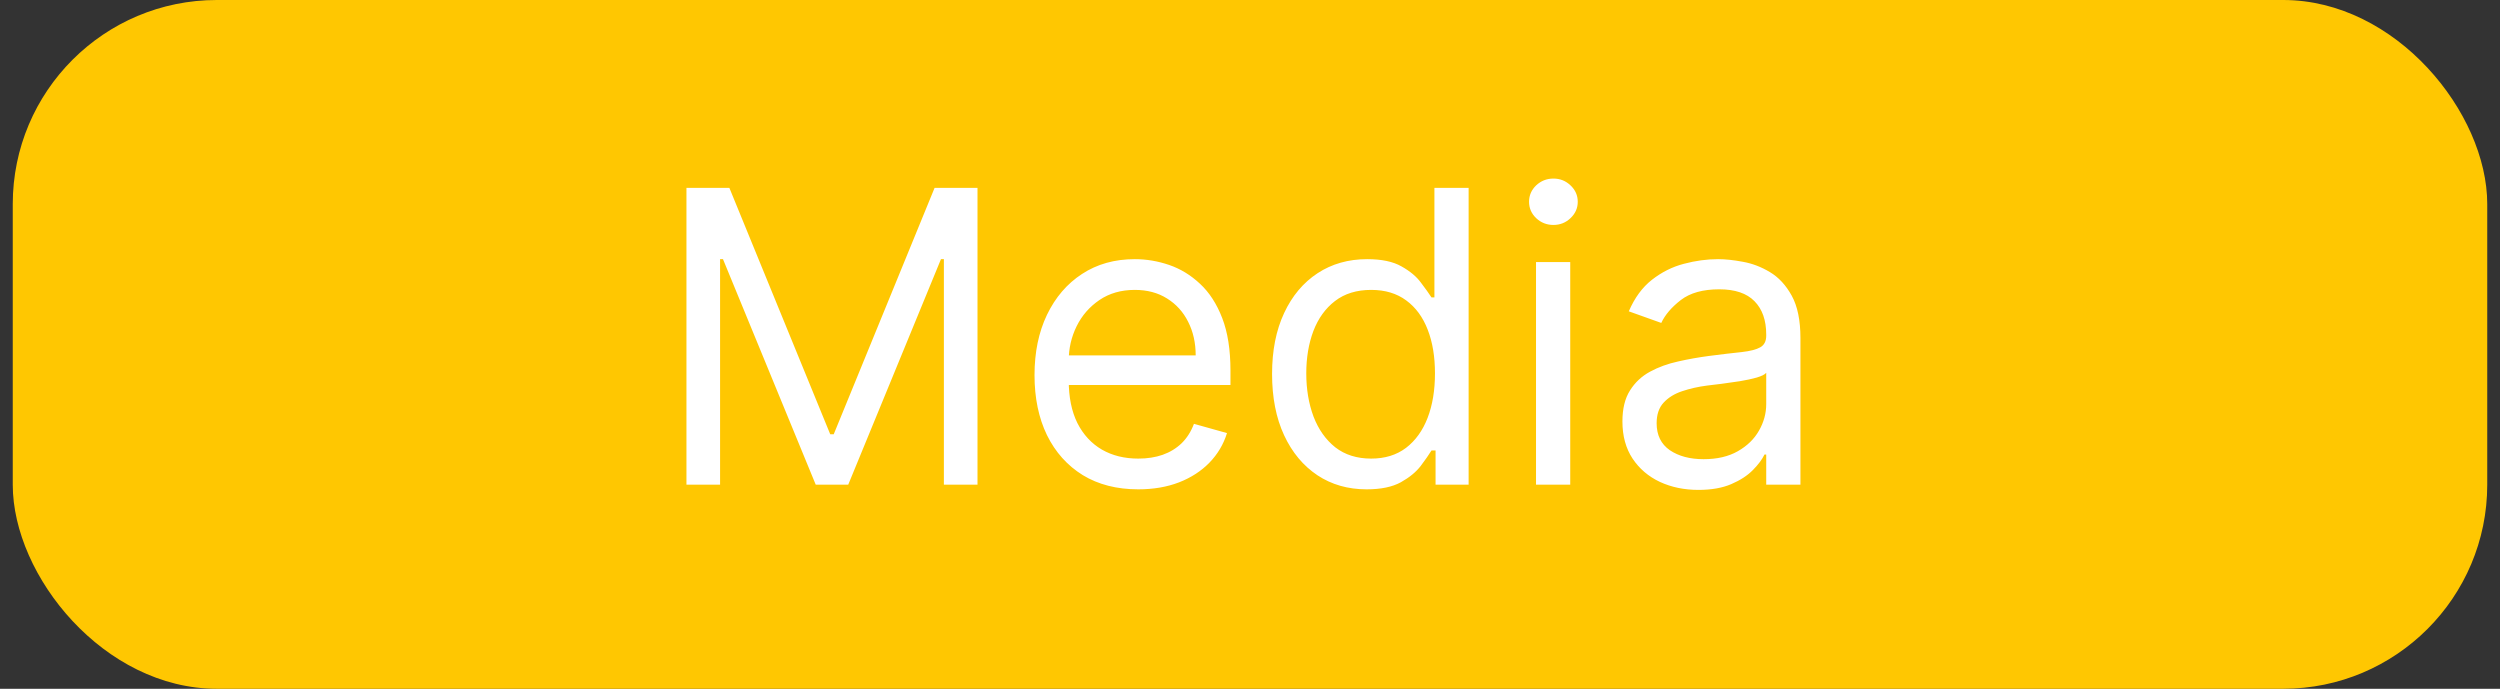 <svg width="98" height="27" viewBox="0 0 98 27" fill="none" xmlns="http://www.w3.org/2000/svg">
<rect x="0" y="0" width="98" height="27" fill="#333333" stroke="none"/>
<rect x="0.5" width="97" height="27" rx="8" fill="#FFC701"/>
<path d="M26.909 7.364H28.591L32.545 17.023H32.682L36.636 7.364H38.318V19H37V10.159H36.886L33.25 19H31.977L28.341 10.159H28.227L28.227 19H26.909L26.909 7.364ZM44.621 19.182C43.78 19.182 43.054 18.996 42.445 18.625C41.839 18.25 41.371 17.727 41.041 17.057C40.715 16.383 40.553 15.598 40.553 14.704C40.553 13.811 40.715 13.023 41.041 12.341C41.371 11.655 41.829 11.121 42.416 10.739C43.007 10.352 43.697 10.159 44.484 10.159C44.939 10.159 45.388 10.235 45.831 10.386C46.274 10.538 46.678 10.784 47.041 11.125C47.405 11.462 47.695 11.909 47.91 12.466C48.126 13.023 48.234 13.708 48.234 14.523V15.091L41.507 15.091V13.932L46.871 13.932C46.871 13.439 46.772 13 46.575 12.614C46.382 12.227 46.106 11.922 45.746 11.699C45.39 11.475 44.969 11.364 44.484 11.364C43.95 11.364 43.488 11.496 43.098 11.761C42.712 12.023 42.414 12.364 42.206 12.784C41.998 13.204 41.894 13.655 41.894 14.136V14.909C41.894 15.568 42.007 16.127 42.234 16.585C42.465 17.04 42.785 17.386 43.195 17.625C43.604 17.86 44.079 17.977 44.621 17.977C44.973 17.977 45.291 17.928 45.575 17.829C45.863 17.727 46.111 17.576 46.32 17.375C46.528 17.171 46.689 16.917 46.803 16.614L48.098 16.977C47.962 17.417 47.733 17.803 47.41 18.136C47.089 18.466 46.691 18.724 46.217 18.909C45.744 19.091 45.212 19.182 44.621 19.182ZM53.57 19.182C52.842 19.182 52.2 18.998 51.644 18.631C51.087 18.259 50.651 17.737 50.337 17.062C50.022 16.384 49.865 15.583 49.865 14.659C49.865 13.742 50.022 12.947 50.337 12.273C50.651 11.598 51.089 11.078 51.649 10.71C52.21 10.343 52.858 10.159 53.592 10.159C54.16 10.159 54.609 10.254 54.939 10.443C55.272 10.629 55.526 10.841 55.7 11.079C55.878 11.314 56.017 11.508 56.115 11.659H56.229V7.364H57.57V19H56.274V17.659H56.115C56.017 17.818 55.876 18.019 55.695 18.261C55.513 18.5 55.253 18.714 54.916 18.903C54.579 19.089 54.13 19.182 53.57 19.182ZM53.751 17.977C54.289 17.977 54.744 17.837 55.115 17.557C55.486 17.273 55.769 16.881 55.962 16.381C56.155 15.877 56.251 15.296 56.251 14.636C56.251 13.985 56.157 13.415 55.967 12.926C55.778 12.434 55.498 12.051 55.126 11.778C54.755 11.502 54.297 11.364 53.751 11.364C53.183 11.364 52.71 11.509 52.331 11.801C51.956 12.089 51.674 12.481 51.484 12.977C51.299 13.47 51.206 14.023 51.206 14.636C51.206 15.258 51.301 15.822 51.49 16.329C51.683 16.833 51.967 17.235 52.342 17.534C52.721 17.829 53.191 17.977 53.751 17.977ZM60.212 19V10.273L61.553 10.273V19H60.212ZM60.894 8.818C60.632 8.818 60.407 8.729 60.217 8.551C60.032 8.373 59.939 8.159 59.939 7.909C59.939 7.659 60.032 7.445 60.217 7.267C60.407 7.089 60.632 7 60.894 7C61.155 7 61.378 7.089 61.564 7.267C61.753 7.445 61.848 7.659 61.848 7.909C61.848 8.159 61.753 8.373 61.564 8.551C61.378 8.729 61.155 8.818 60.894 8.818ZM66.577 19.204C66.024 19.204 65.522 19.1 65.071 18.892C64.62 18.68 64.262 18.375 63.997 17.977C63.732 17.576 63.599 17.091 63.599 16.523C63.599 16.023 63.698 15.617 63.895 15.307C64.092 14.992 64.355 14.746 64.685 14.568C65.014 14.39 65.378 14.258 65.776 14.171C66.177 14.079 66.581 14.008 66.986 13.954C67.516 13.886 67.946 13.835 68.276 13.801C68.609 13.763 68.851 13.701 69.003 13.614C69.158 13.527 69.236 13.375 69.236 13.159V13.114C69.236 12.553 69.082 12.117 68.776 11.807C68.472 11.496 68.012 11.341 67.395 11.341C66.755 11.341 66.253 11.481 65.889 11.761C65.526 12.042 65.27 12.341 65.122 12.659L63.849 12.204C64.077 11.674 64.38 11.261 64.758 10.966C65.141 10.667 65.558 10.458 66.008 10.341C66.463 10.22 66.91 10.159 67.349 10.159C67.63 10.159 67.952 10.193 68.315 10.261C68.683 10.326 69.037 10.46 69.378 10.665C69.722 10.869 70.008 11.178 70.236 11.591C70.463 12.004 70.577 12.557 70.577 13.25V19H69.236V17.818H69.168C69.077 18.008 68.925 18.21 68.713 18.426C68.501 18.642 68.219 18.826 67.867 18.977C67.514 19.129 67.084 19.204 66.577 19.204ZM66.781 18C67.312 18 67.758 17.896 68.122 17.688C68.49 17.479 68.766 17.21 68.952 16.881C69.141 16.551 69.236 16.204 69.236 15.841V14.614C69.179 14.682 69.054 14.744 68.861 14.801C68.671 14.854 68.452 14.902 68.202 14.943C67.956 14.981 67.715 15.015 67.48 15.046C67.249 15.072 67.062 15.095 66.918 15.114C66.569 15.159 66.243 15.233 65.94 15.335C65.641 15.434 65.399 15.583 65.213 15.784C65.031 15.981 64.94 16.25 64.94 16.591C64.94 17.057 65.113 17.409 65.457 17.648C65.806 17.883 66.247 18 66.781 18Z" fill="white"/>
</svg>
